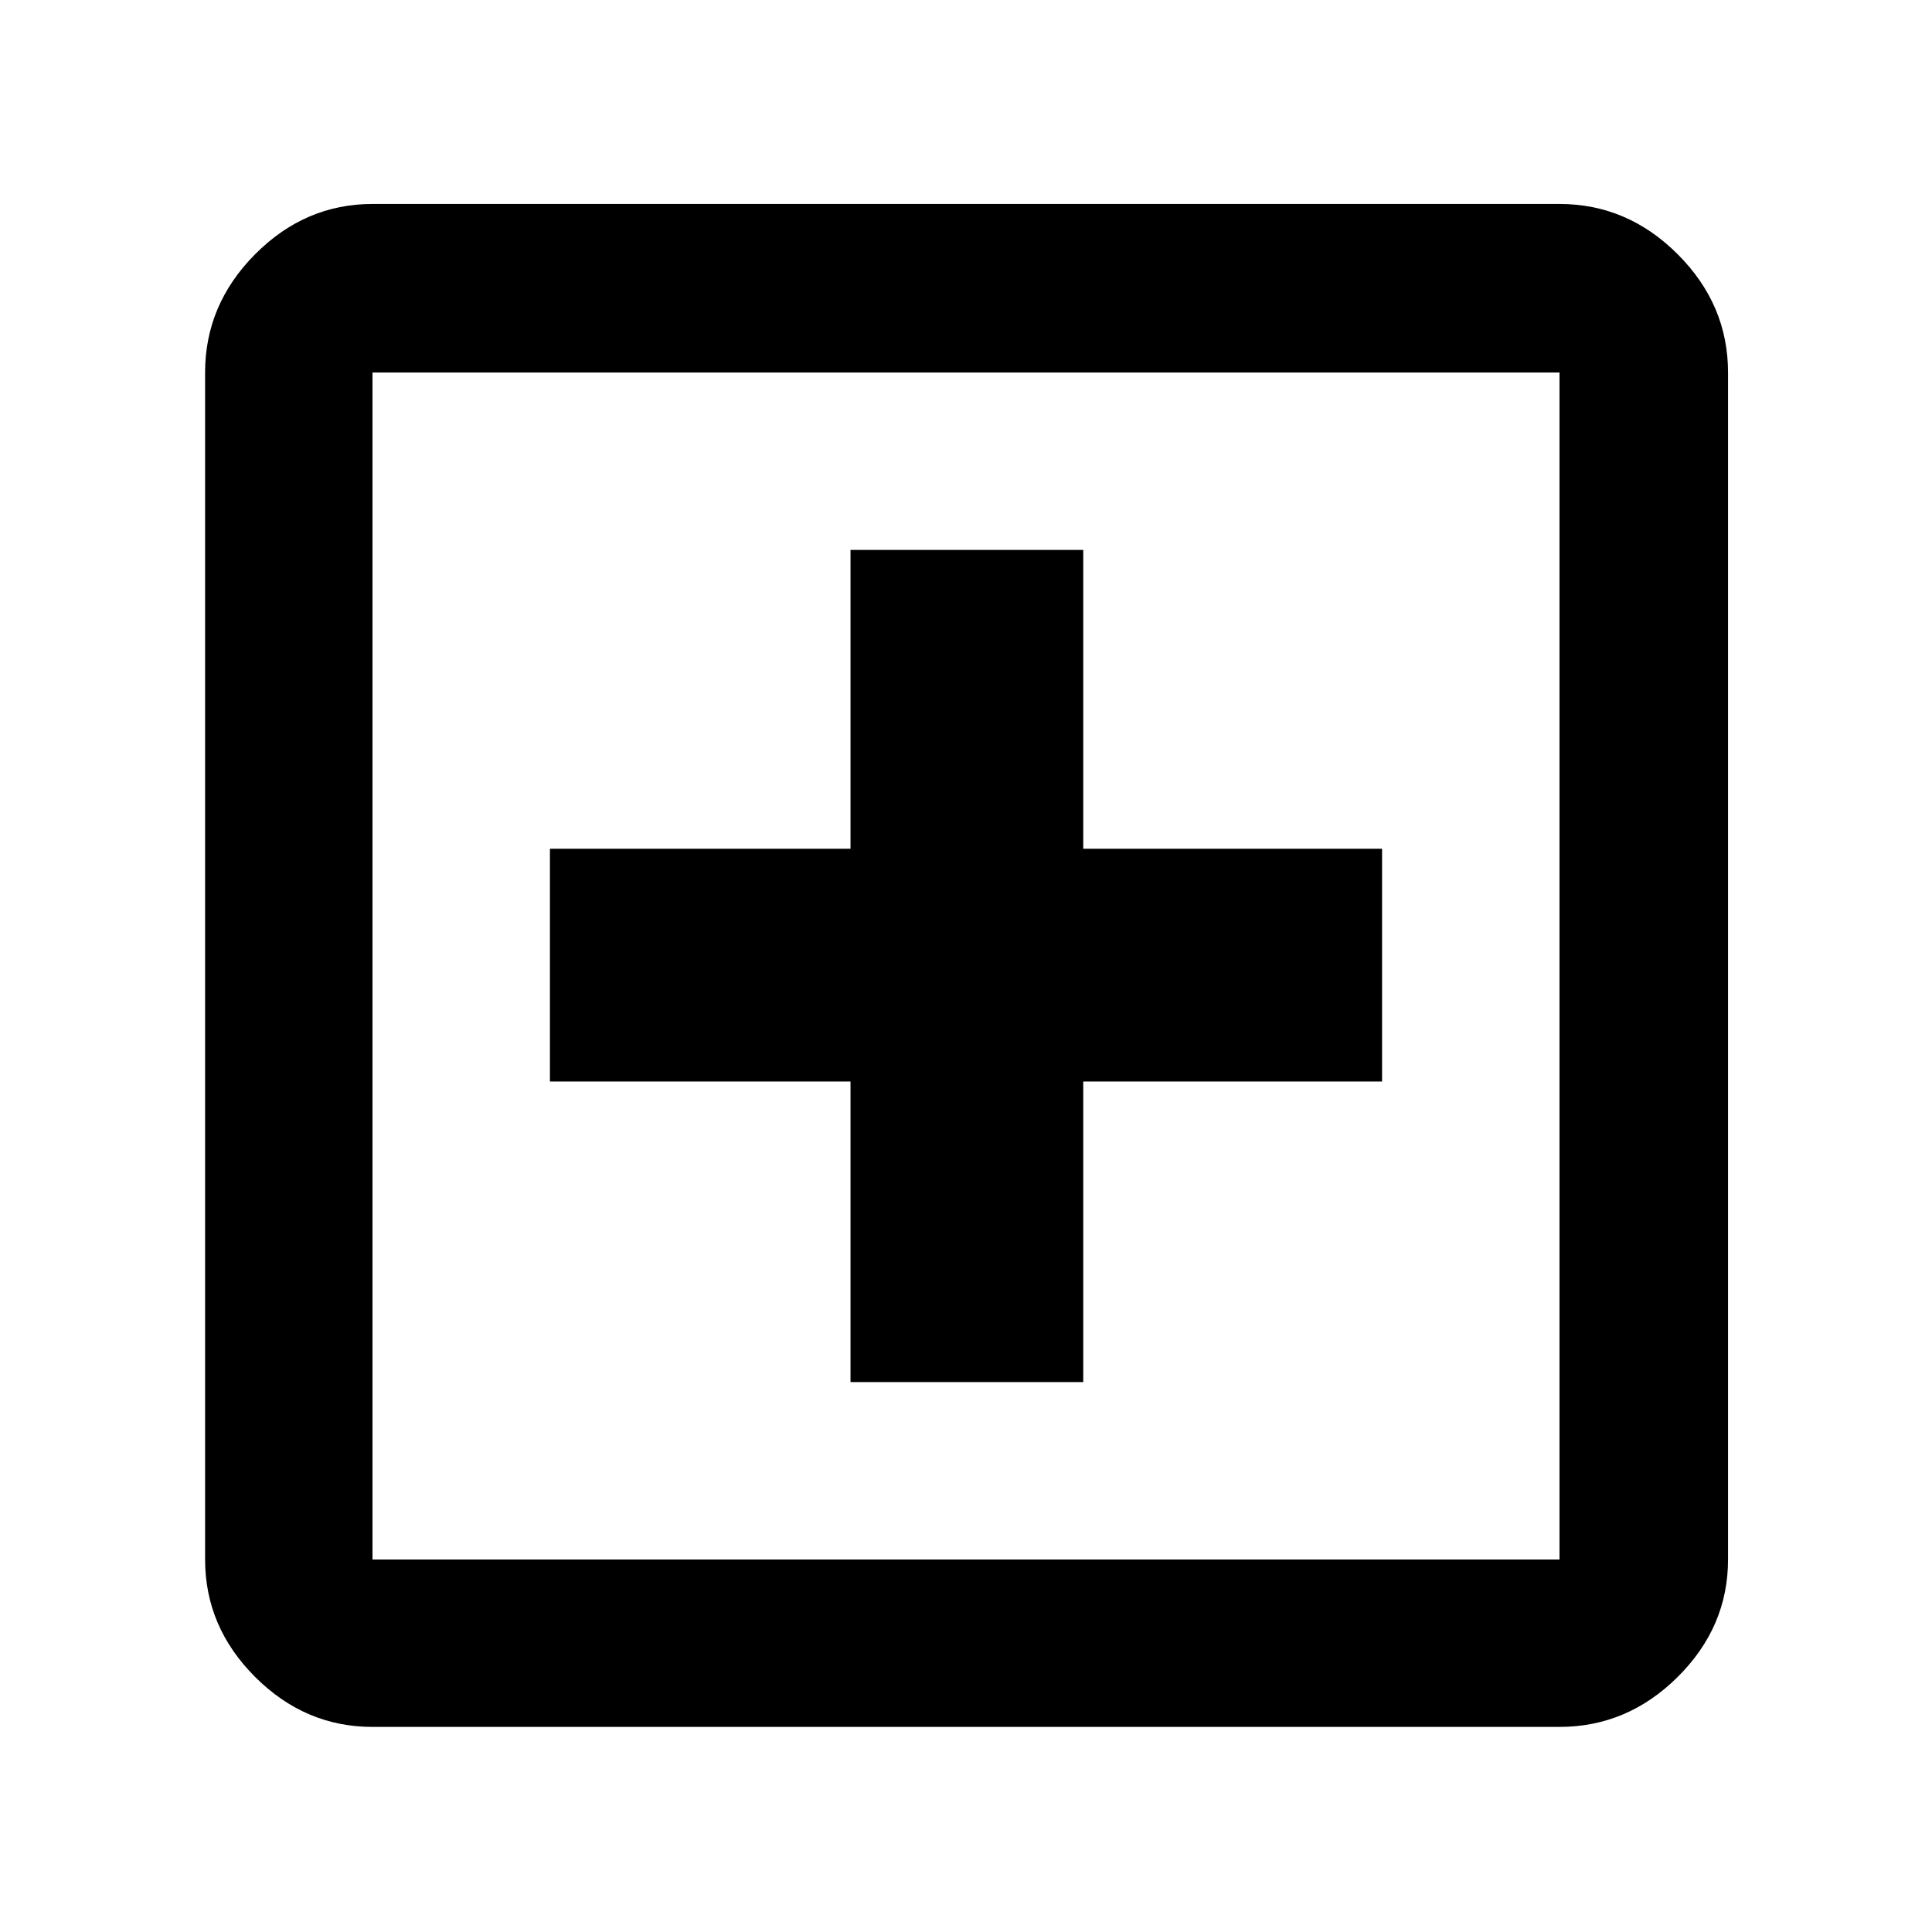 <svg xmlns="http://www.w3.org/2000/svg" height="48" viewBox="0 -960 960 960" width="48"><path d="M422.61-273.26h115.65v-149.35h148.48v-115.65H538.26v-148.48H422.61v148.48H273.26v115.65h149.35v149.35ZM185.09-101.91q-33.5 0-58.34-24.84-24.84-24.84-24.84-58.34v-589.82q0-33.74 24.84-58.74t58.34-25h589.82q33.74 0 58.74 25t25 58.74v589.82q0 33.5-25 58.34-25 24.84-58.74 24.84H185.09Zm0-83.18h589.82v-589.82H185.09v589.82Zm0-589.82v589.82-589.82Z"/></svg>